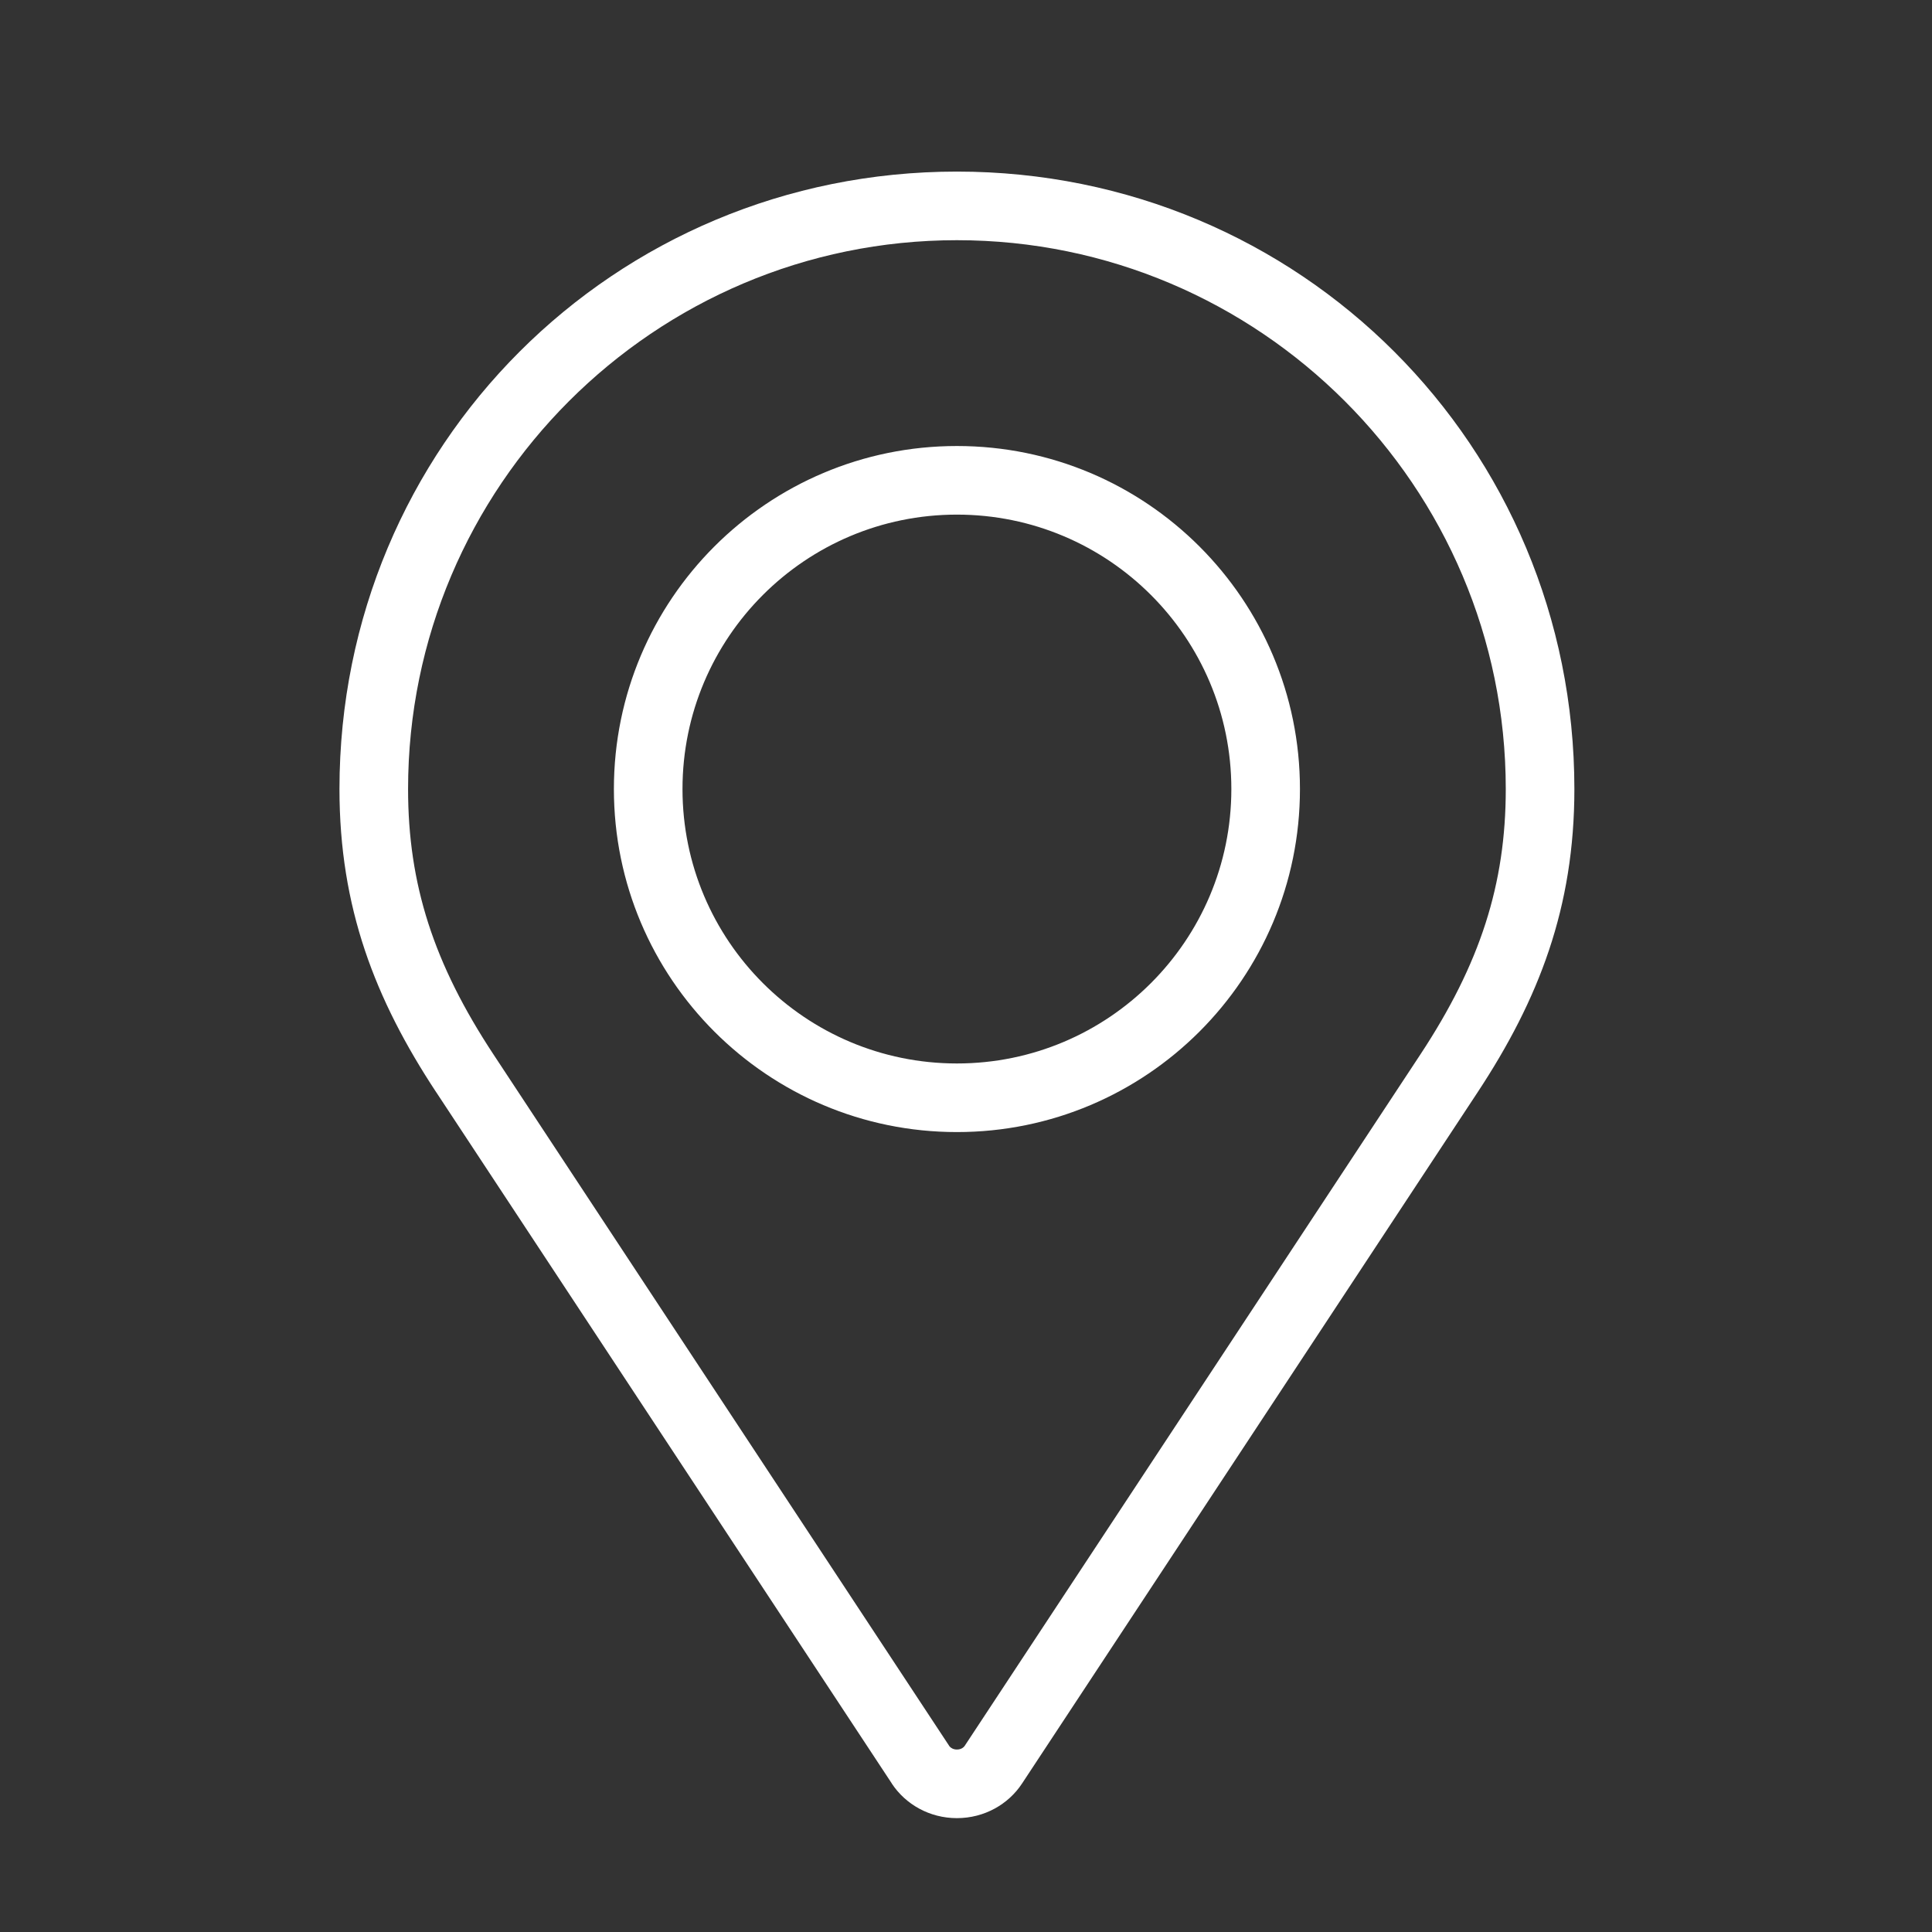 <?xml version="1.0" encoding="utf-8"?>
<!-- Generator: Adobe Illustrator 17.0.0, SVG Export Plug-In . SVG Version: 6.00 Build 0)  -->
<!DOCTYPE svg PUBLIC "-//W3C//DTD SVG 1.1//EN" "http://www.w3.org/Graphics/SVG/1.1/DTD/svg11.dtd">
<svg version="1.1" id="Capa_1" xmlns="http://www.w3.org/2000/svg" xmlns:xlink="http://www.w3.org/1999/xlink" x="0px" y="0px"
	 width="1000px" height="1000px" viewBox="0 0 1000 1000" enable-background="new 0 0 1000 1000" xml:space="preserve">
<rect x="0" y="0" width="1000" height="1000" fill="#333333" stroke="none"/>
<g id="icon_109" display="none">
	<path display="inline" fill-rule="evenodd" clip-rule="evenodd" fill="#1B1A1B" d="M534.752,326.24h-69.504v69.504h69.504V326.24z
		 M673.76,604.256h-69.504v69.504h69.504V604.256z M673.76,465.257h-69.504v69.495h69.504V465.257z M534.752,465.257h-69.504v69.495
		h69.504V465.257z M812.767,465.257h-69.504v69.495h69.504V465.257z M534.752,604.256h-69.504v69.504h69.504V604.256z
		 M812.767,326.24h-69.504v69.504h69.504V326.24z M812.767,604.256h-69.504v69.504h69.504V604.256z M673.76,326.24h-69.504v69.504
		h69.504V326.24z M256.745,743.264h-69.513v69.504h69.513V743.264z M256.745,604.256h-69.513v69.504h69.513V604.256z
		 M395.753,743.264H326.24v69.504h69.513V743.264z M534.752,743.264h-69.504v69.504h69.504V743.264z M82.977,82.977v834.047h834.047
		V82.977H82.977z M882.271,882.271H117.729V256.736h764.543V882.271z M256.745,465.257h-69.513v69.495h69.513V465.257z
		 M395.753,326.24H326.24v69.504h69.513V326.24z M395.753,465.257H326.24v69.495h69.513V465.257z M395.753,604.256H326.24v69.504
		h69.513V604.256z M673.76,743.264h-69.504v69.504h69.504V743.264z"/>
</g>
<g id="icon_065" display="none">
	<path display="inline" fill-rule="evenodd" clip-rule="evenodd" fill="#FFFFFF" d="M82.977,256.728h139.008v-34.743H82.977V256.728
		z M82.977,604.256h139.008v-34.752H82.977V604.256z M82.977,778.016h139.008v-34.743H82.977V778.016z M82.977,430.496h139.008
		v-34.752H82.977V430.496z M360.992,221.984v34.743h556.031v-34.743H360.992z M360.992,430.496h556.031v-34.752H360.992V430.496z
		 M360.992,604.256h556.031v-34.752H360.992V604.256z M360.992,778.016h556.031v-34.743H360.992V778.016z"/>
</g>
<g id="icon_254" display="none">
	<path display="inline" fill-rule="evenodd" clip-rule="evenodd" fill="#FFFFFF" d="M225.86,174.459
		c-28.385,0-51.401,23.007-51.401,51.401s23.016,51.401,51.401,51.401s51.401-23.007,51.401-51.401S254.246,174.459,225.86,174.459z
		 M431.465,88.791H225.86c-75.705,0-137.07,61.373-137.07,137.07v205.605l479.744,479.744l342.674-342.674L431.465,88.791z
		 M123.058,414.331V225.86c0-56.689,46.114-102.802,102.802-102.802h188.471l445.477,445.477L568.535,859.808L123.058,414.331z
		 M757.006,534.267L534.267,757.006l34.267,34.267l222.738-222.738L757.006,534.267z M688.471,465.733L465.733,688.471L500,722.738
		L722.738,500L688.471,465.733z"/>
</g>
<g id="icon_273" display="none">
	<path display="inline" fill-rule="evenodd" clip-rule="evenodd" fill="#FFFFFF" d="M500,84.465
		C270.506,84.465,84.465,270.506,84.465,500S270.506,915.535,500,915.535S915.535,729.494,915.535,500S729.493,84.465,500,84.465z
		 M116.429,500c0-211.498,172.073-383.571,383.571-383.571S883.571,288.502,883.571,500c0,92.88-33.205,178.145-88.338,244.585
		c-12.378-24.598-28.282-42.578-47.87-47.462l-146.508-26.642c-13.313-26.642-13.265-38.223-13.313-53.284
		c13.313-13.313,39.955-26.626,39.955-39.955c13.329-39.939,13.329-66.597,13.329-66.597c6.883-9.957,26.626-26.626,26.626-53.252
		c0-26.658-26.626-53.284-26.626-66.597c0-106.553-54.267-146.508-133.195-146.508c-75.517,0-133.187,39.955-133.187,146.508
		c0,13.313-26.634,39.939-26.634,66.597c0,26.626,19.057,44.17,26.634,53.252c0,0,0,26.658,13.321,66.597
		c0,13.329,26.642,26.642,39.955,39.955c0,13.329,0,26.642-13.313,53.284L267.9,697.123c-22.514,5.618-40.221,28.467-53.214,58.902
		C153.645,688.071,116.429,598.312,116.429,500z"/>
</g>
<g id="icon_265" display="none">
	<path display="inline" fill-rule="evenodd" clip-rule="evenodd" fill="#FFFFFF" d="M849.612,220.31H150.388
		c-38.615,0-69.922,31.308-69.922,69.922v419.535c0,38.615,31.308,69.922,69.922,69.922h699.225
		c38.615,0,69.922-31.308,69.922-69.922V290.233C919.535,251.618,888.227,220.31,849.612,220.31z M150.388,255.271h699.225
		c19.307,0,34.961,15.654,34.961,34.961v297.171H115.426V290.233C115.426,270.925,131.08,255.271,150.388,255.271z M849.612,744.729
		H150.388c-19.308,0-34.961-15.654-34.961-34.961v-87.403h769.147v87.403C884.574,729.075,868.919,744.729,849.612,744.729z"/>
</g>
<g id="icon_109_1_" display="none">
	<path display="inline" fill-rule="evenodd" clip-rule="evenodd" fill="#FFFFFF" d="M526.756,336.221h-71.512v71.512h71.512V336.221
		z M669.779,622.268h-71.512v71.512h71.512V622.268z M669.779,479.253h-71.512v71.503h71.512V479.253z M526.756,479.253h-71.512
		v71.503h71.512V479.253z M812.803,479.253h-71.512v71.503h71.512V479.253z M526.756,622.268h-71.512v71.512h71.512V622.268z
		 M812.803,336.221h-71.512v71.512h71.512V336.221z M812.803,622.268h-71.512v71.512h71.512V622.268z M669.779,336.221h-71.512
		v71.512h71.512V336.221z M240.718,765.291h-71.521v71.512h71.521V765.291z M240.718,622.268h-71.521v71.512h71.521V622.268z
		 M383.741,765.291h-71.521v71.512h71.521V765.291z M526.756,765.291h-71.512v71.512h71.512V765.291z M61.93,85.93V944.07H920.07
		V85.93H61.93z M884.315,908.315H97.685V264.709h786.629V908.315z M240.718,479.253h-71.521v71.503h71.521V479.253z
		 M383.741,336.221h-71.521v71.512h71.521V336.221z M383.741,479.253h-71.521v71.503h71.521V479.253z M383.741,622.268h-71.521
		v71.512h71.521V622.268z M669.779,765.291h-71.512v71.512h71.512V765.291z"/>
</g>
<g id="icon_190">
	<path fill-rule="evenodd" clip-rule="evenodd" fill="#FFFFFF" d="M495.302,230.855c-98.053,0-177.552,79.499-177.552,177.552
		s79.499,177.552,177.552,177.552c98.053,0,177.552-79.499,177.552-177.552S593.355,230.855,495.302,230.855z M495.302,550.448
		c-78.442,0-142.042-63.599-142.042-142.042s63.599-142.042,142.042-142.042s142.042,63.599,142.042,142.042
		S573.745,550.448,495.302,550.448z M495.302,88.813c-177.552,0-319.594,142.042-319.594,319.594
		c0,61.346,18.38,108.855,50.093,156.97h0.018l235.81,357.792v0.052c7.109,10.733,19.541,17.842,33.655,17.842h0.018
		c14.167,0,26.615-7.143,33.69-17.894l235.81-357.792c31.713-48.115,50.093-95.624,50.093-156.97
		C814.896,230.855,672.854,88.813,495.302,88.813z M735.154,545.836L499.341,903.628c-0.225,0.346-1.404,1.925-4.039,1.925
		c-1.804,0-3.104-0.779-3.814-1.612l-236.02-358.105c-31.02-47.023-44.249-88.133-44.249-137.429
		c0-156.642,127.441-284.083,284.083-284.083c156.641,0,284.083,127.442,284.083,284.083
		C779.386,457.702,766.156,498.795,735.154,545.836z"/>
</g>
</svg>
